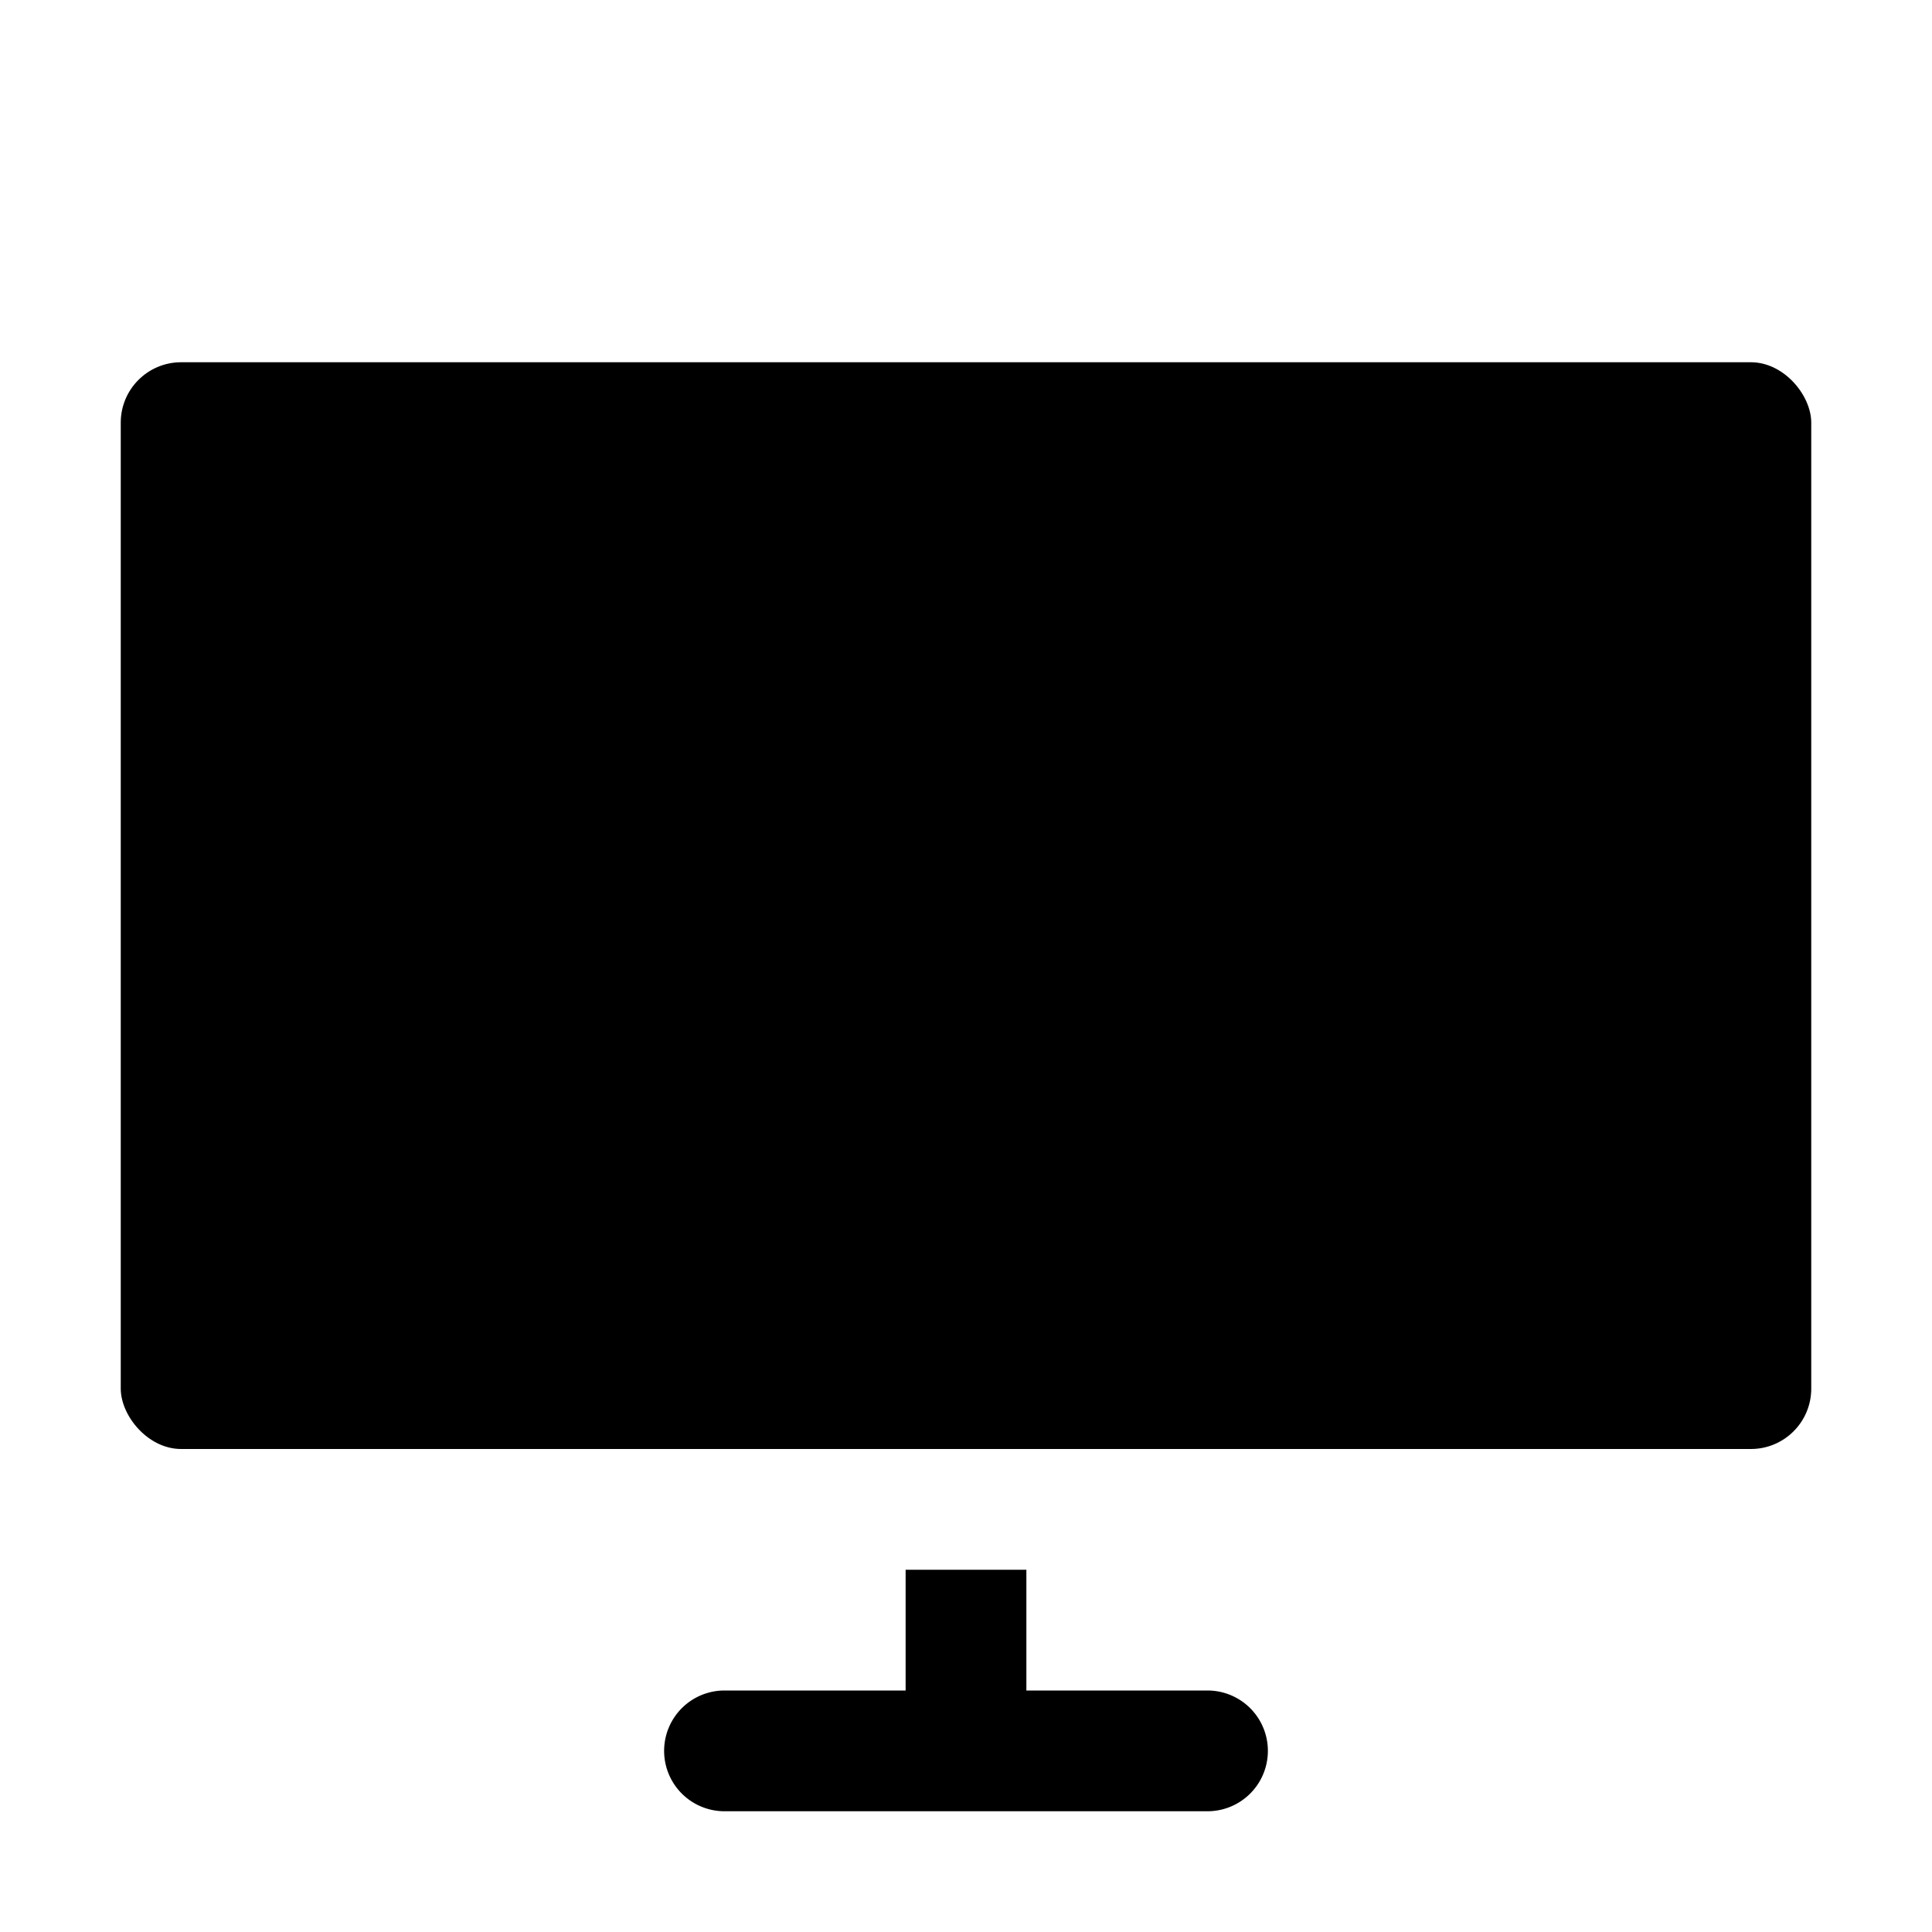 <svg xmlns="http://www.w3.org/2000/svg" viewBox="0 0 32 32" x="0px" y="0px"><g><path d="M20,28H17V26H15v2H12a1,1,0,0,0,0,2h8a1,1,0,0,0,0-2Z"></path><rect x="2" y="6" width="28" height="18" rx="1" ry="1"></rect></g></svg>
